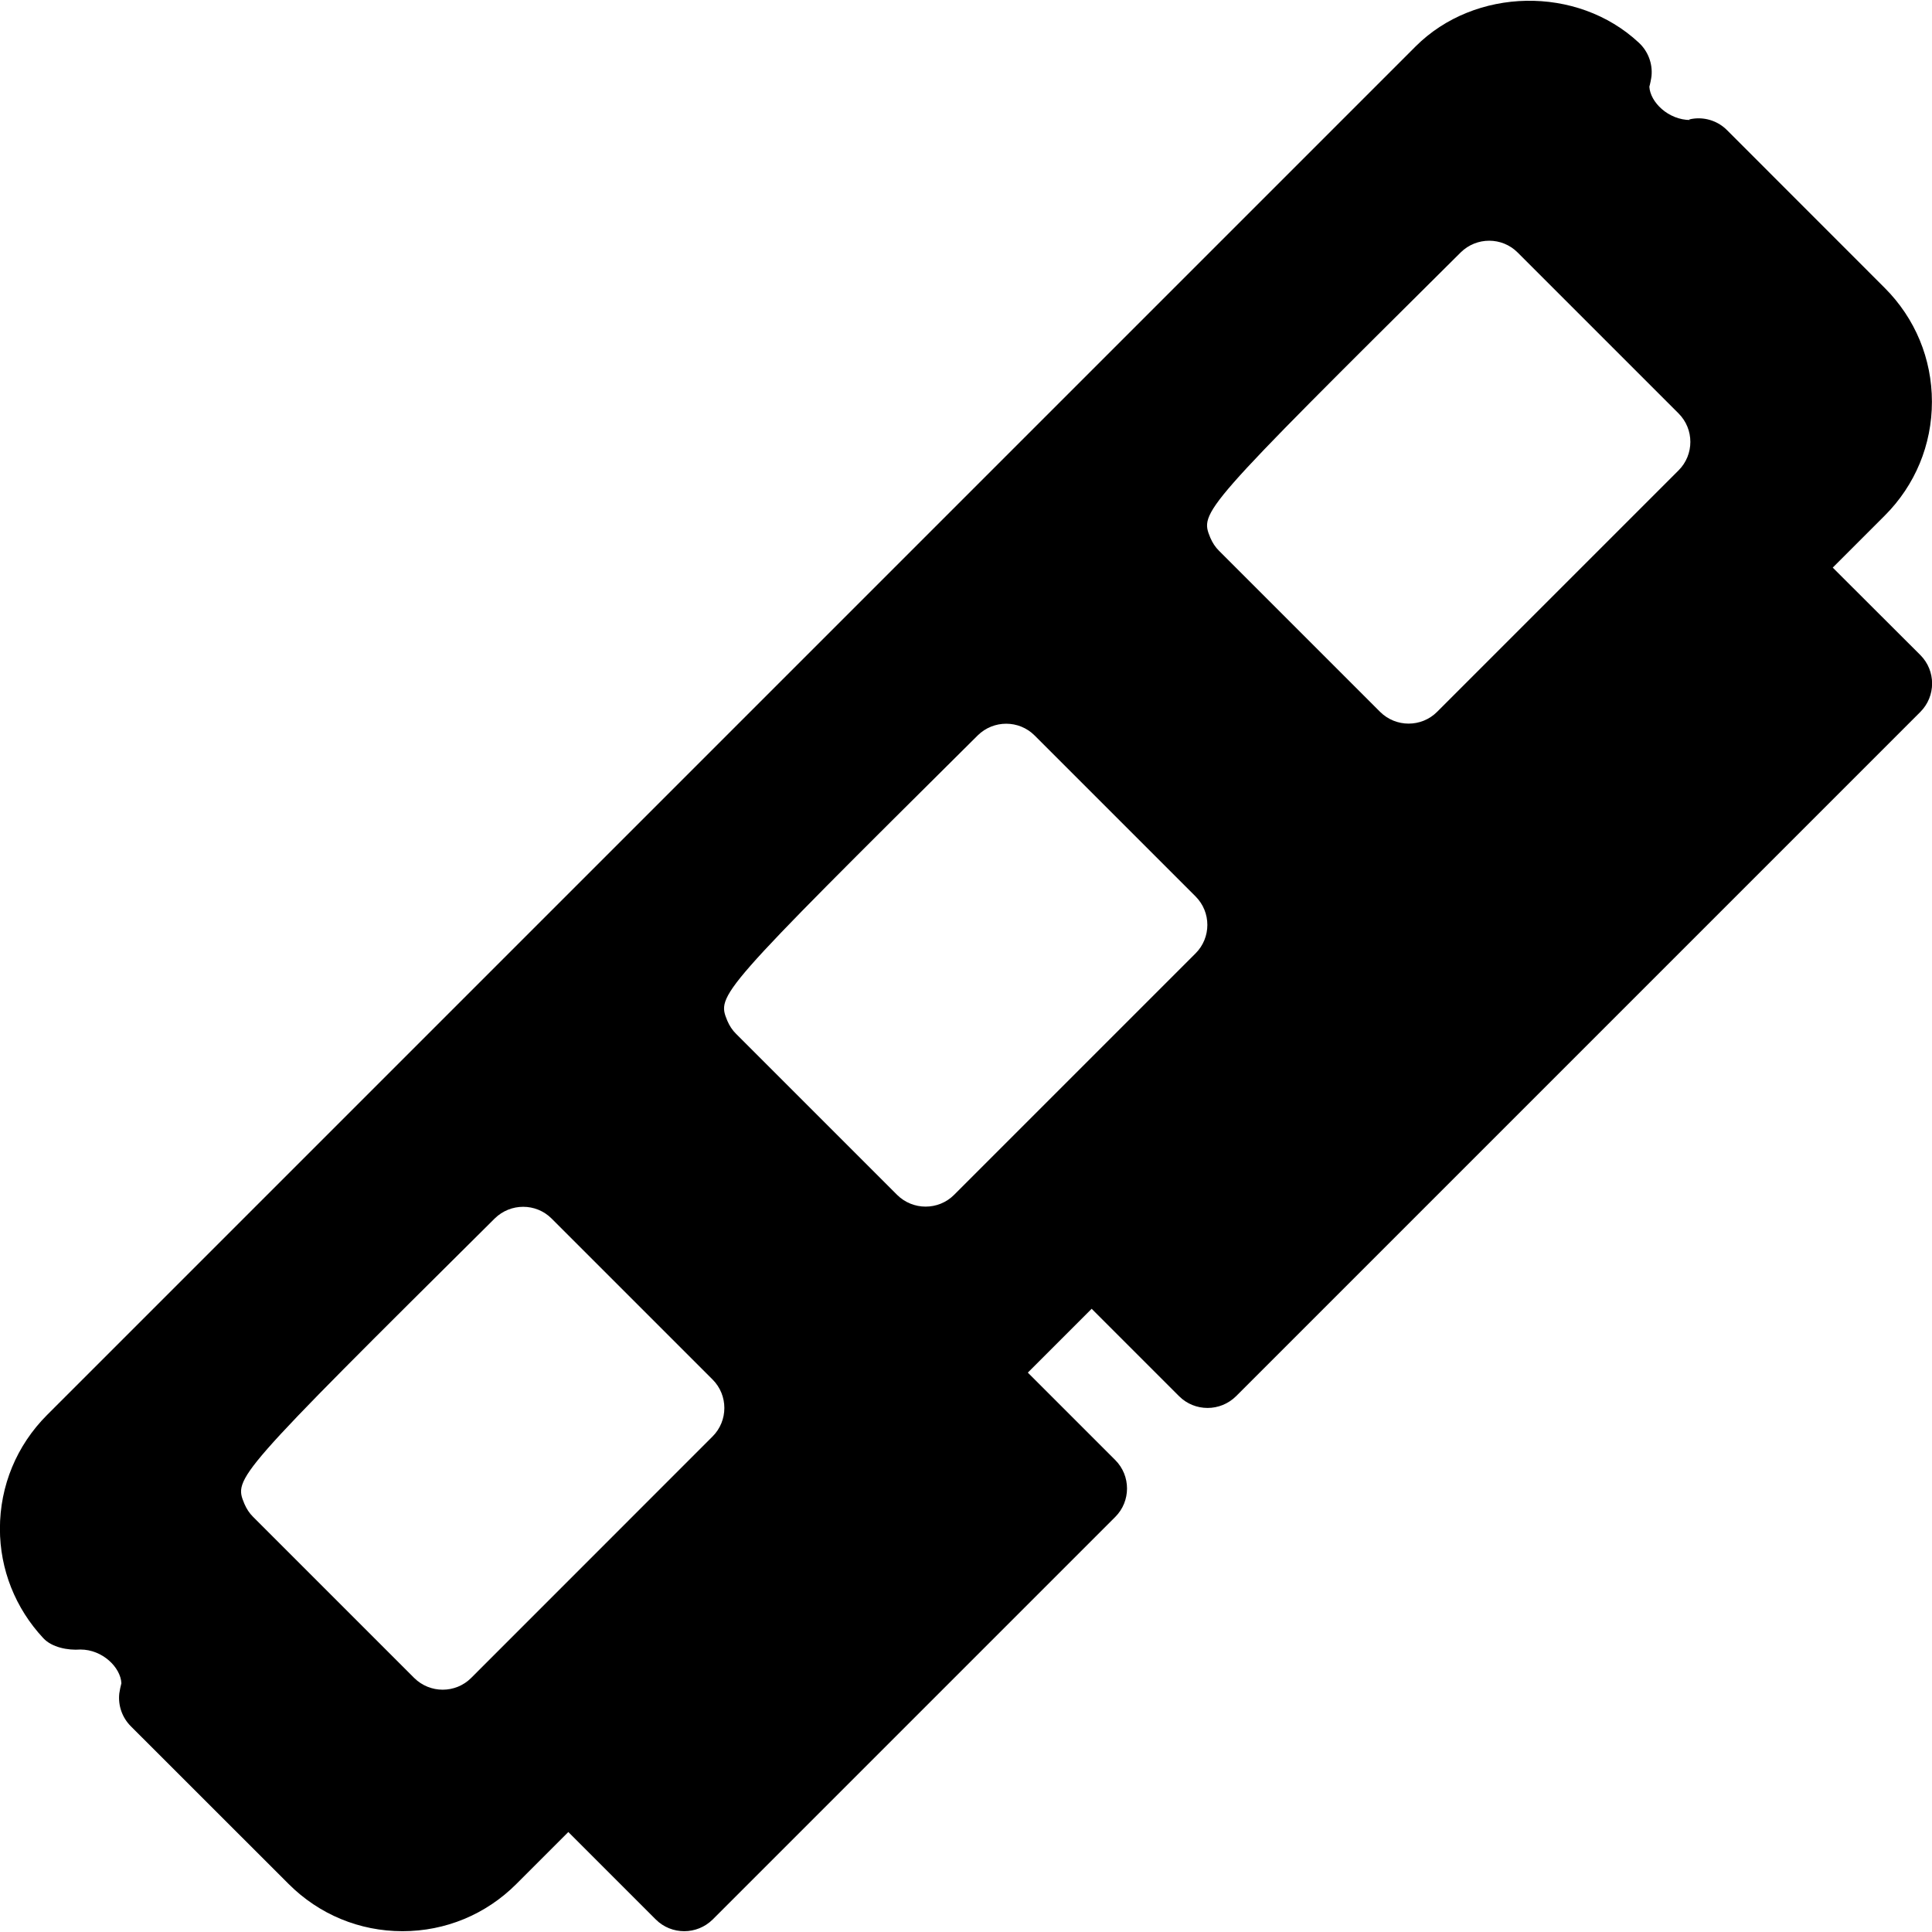<?xml version="1.0" encoding="iso-8859-1"?>
<!-- Generator: Adobe Illustrator 19.0.0, SVG Export Plug-In . SVG Version: 6.00 Build 0)  -->
<svg version="1.1" id="Layer_1" xmlns="http://www.w3.org/2000/svg" xmlns:xlink="http://www.w3.org/1999/xlink" x="0px" y="0px"
	 viewBox="0 0 24 24" style="enable-background:new 0 0 24 24;" xml:space="preserve">
<g>
	<g>
		<path d="M23.855,8.137l-1.088-1.086l0.646-0.646c0.378-0.378,0.586-0.88,0.586-1.414s-0.208-1.036-0.586-1.414l-1.959-1.96
			c-0.107-0.108-0.259-0.161-0.409-0.144c-0.044,0.005-0.085,0.015-0.046,0.018c-0.276,0-0.5-0.224-0.51-0.414
			c0.009-0.03,0.024-0.104,0.027-0.136c0.014-0.153-0.044-0.305-0.157-0.41c-0.768-0.717-2.04-0.688-2.774,0.046l-17,17
			c-0.378,0.378-0.586,0.88-0.586,1.414c0,0.504,0.191,0.987,0.54,1.36c0.105,0.113,0.304,0.152,0.46,0.14
			c0.276,0,0.5,0.224,0.509,0.419c-0.008,0.027-0.023,0.099-0.026,0.126c-0.017,0.151,0.036,0.301,0.144,0.409l1.96,1.959
			C3.964,23.782,4.466,23.99,5,23.99s1.036-0.208,1.414-0.586l0.646-0.646l1.086,1.086C8.244,23.942,8.372,23.99,8.5,23.99
			s0.256-0.049,0.354-0.146l5-5c0.195-0.195,0.195-0.512,0-0.707l-1.086-1.086l0.793-0.793l1.086,1.086
			c0.098,0.098,0.226,0.146,0.354,0.146s0.256-0.049,0.354-0.146l8.5-8.5C24.05,8.649,24.05,8.332,23.855,8.137z M8.852,17.844
			l-2.999,3c-0.098,0.098-0.226,0.146-0.354,0.146s-0.256-0.049-0.354-0.146l-2-2c-0.047-0.046-0.083-0.102-0.109-0.163
			c-0.134-0.324-0.134-0.324,3.11-3.545c0.196-0.193,0.512-0.193,0.706,0.001l2,2C9.047,17.332,9.047,17.649,8.852,17.844z
			 M14.852,11.843l-3,3c-0.098,0.098-0.226,0.146-0.354,0.146s-0.256-0.049-0.354-0.146l-2-2c-0.047-0.046-0.083-0.102-0.109-0.163
			c-0.132-0.324-0.132-0.324,3.111-3.545c0.196-0.193,0.512-0.193,0.706,0.001l2,2C15.047,11.331,15.047,11.648,14.852,11.843z
			 M20.852,5.843l-3,3c-0.098,0.098-0.226,0.146-0.354,0.146s-0.256-0.049-0.354-0.146l-2-2c-0.047-0.046-0.083-0.102-0.109-0.163
			c-0.132-0.324-0.132-0.324,3.111-3.545c0.196-0.193,0.512-0.193,0.706,0.001l2,2C21.047,5.331,21.047,5.648,20.852,5.843z"/>
	</g>
</g>
</svg>
